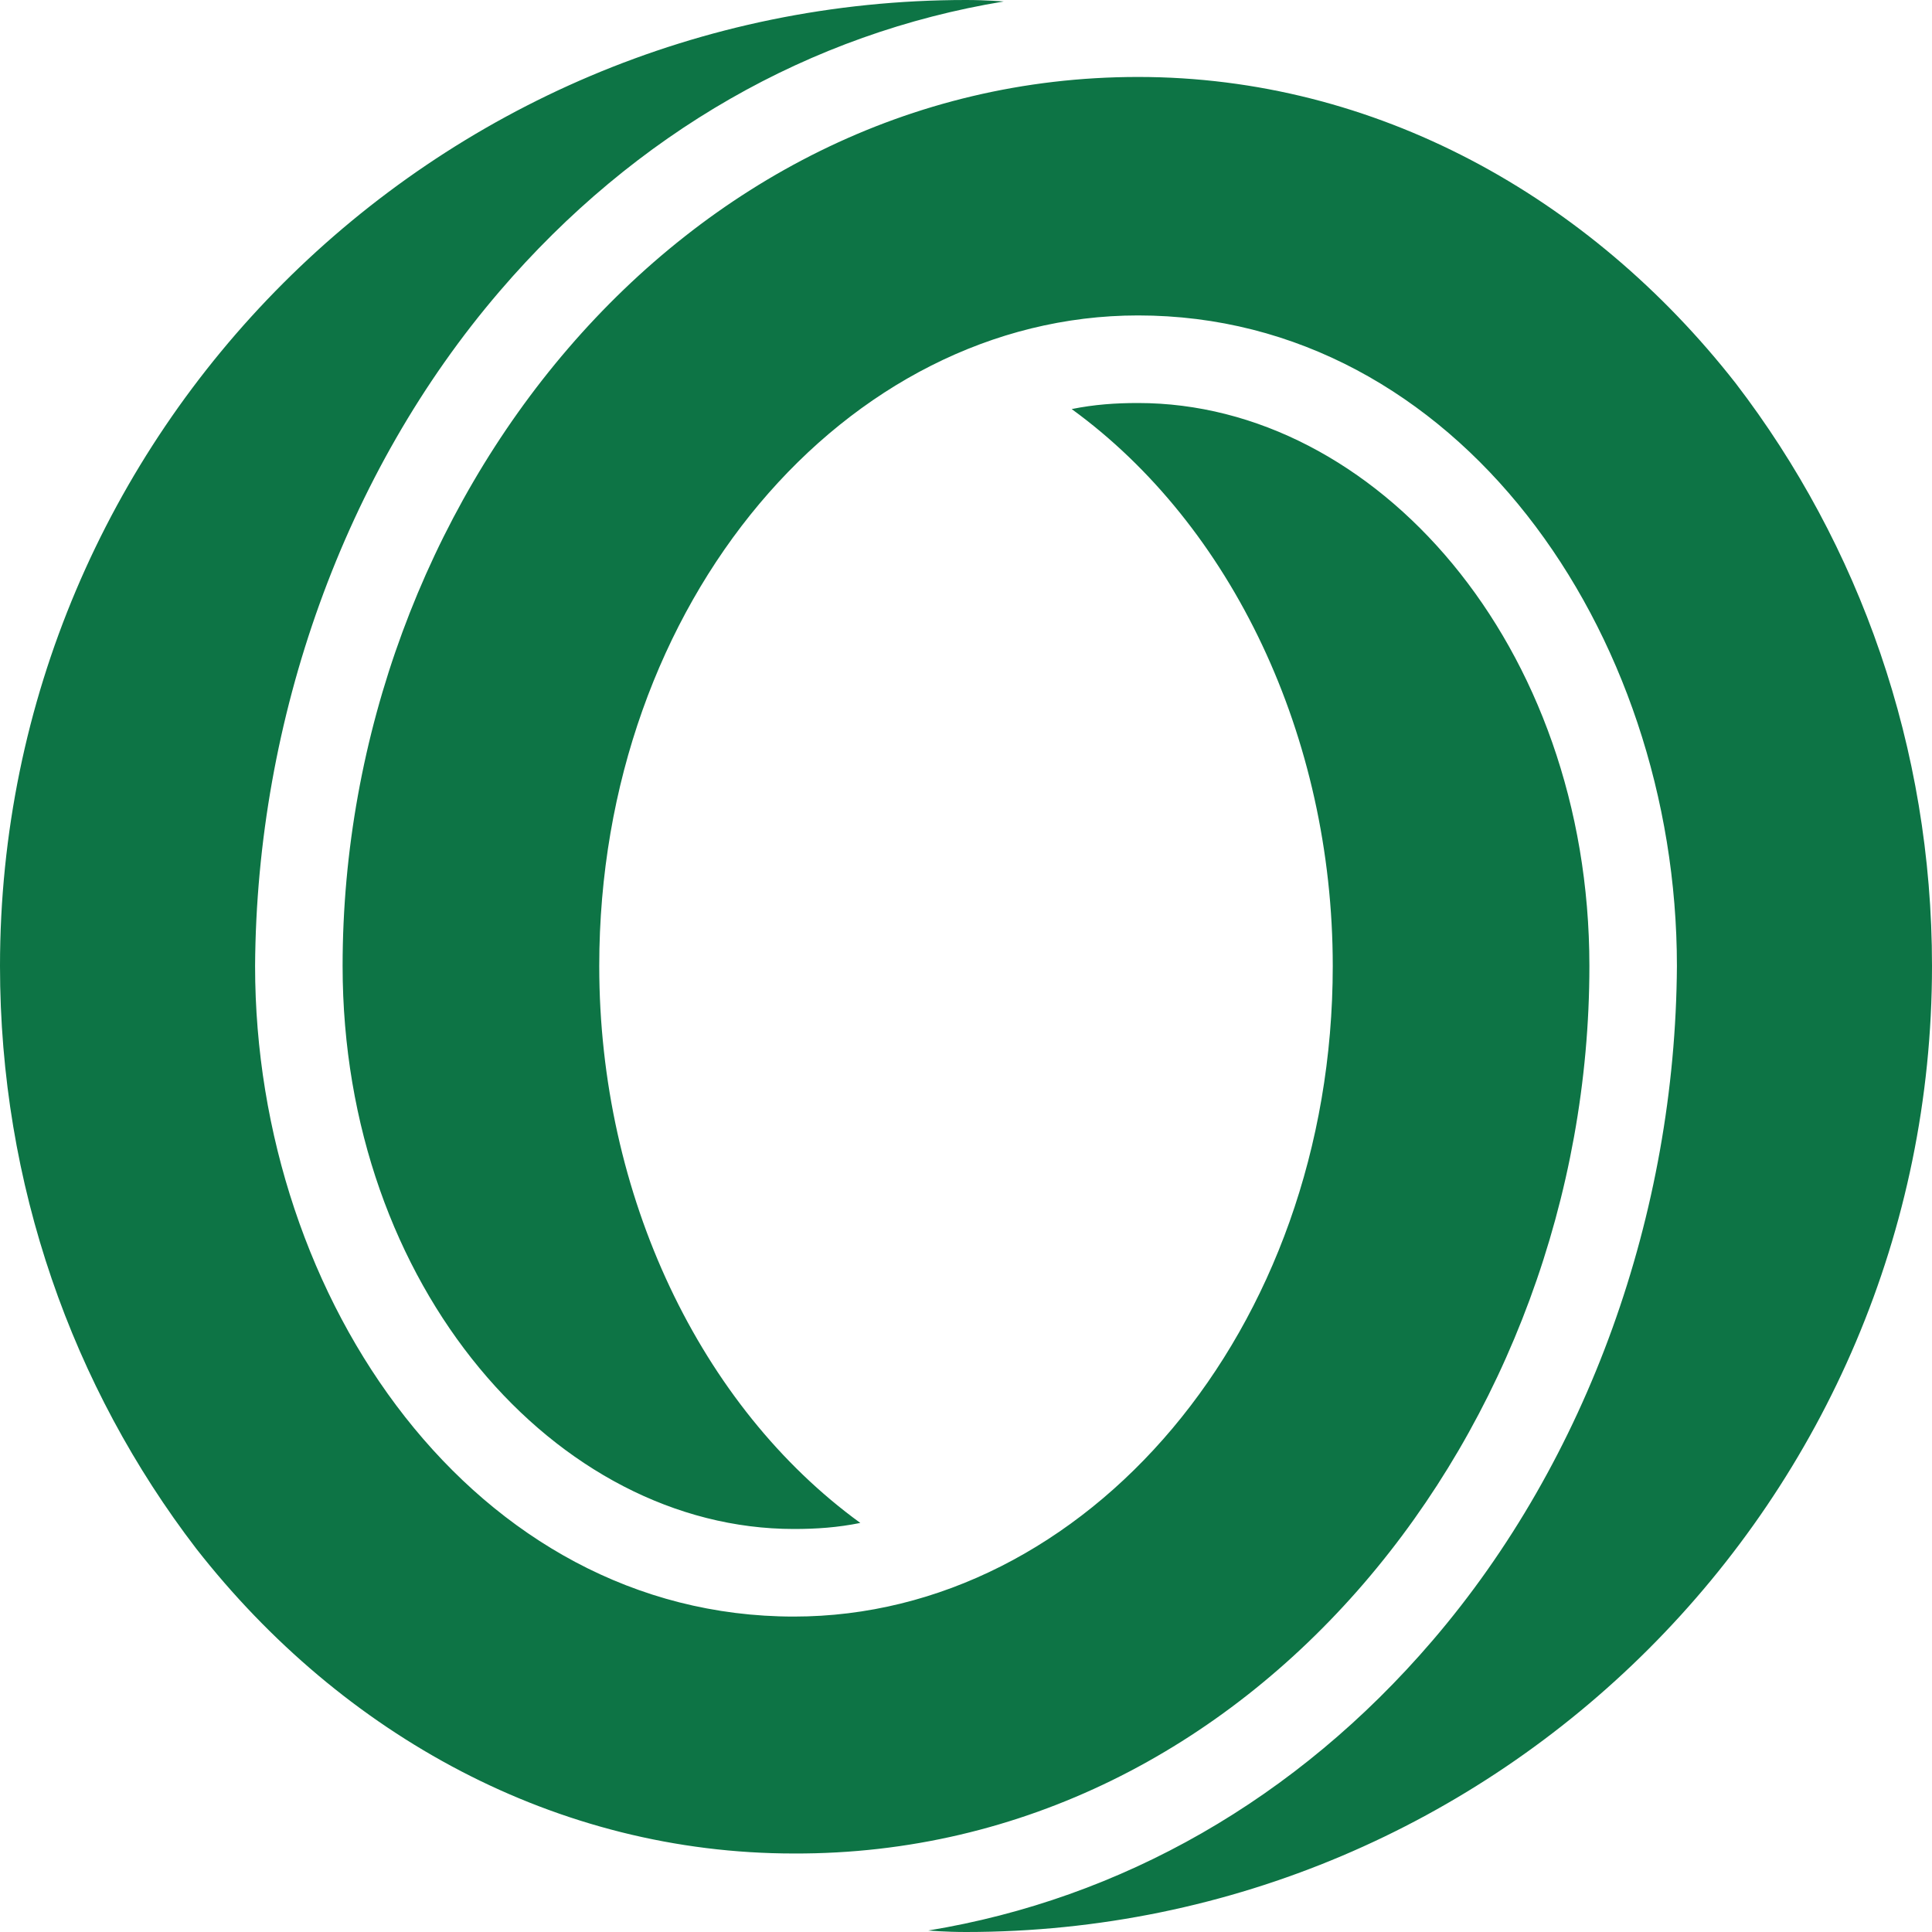 <svg width="30" height="30" viewBox="0 0 30 30" fill="none" xmlns="http://www.w3.org/2000/svg">
<path fill-rule="evenodd" clip-rule="evenodd" d="M26.953 5.953C24.68 3.047 21.352 1.195 17.672 1.195C10.547 1.195 5.32 7.828 5.32 15C5.32 19.992 8.648 23.742 12.328 23.742C12.68 23.742 13.008 23.719 13.359 23.648C10.875 21.844 9.305 18.562 9.305 15C9.305 9.328 13.149 4.898 17.672 4.898C22.617 4.898 26.039 9.797 26.039 15C26.016 18.844 24.656 22.664 22.242 25.477C20.133 27.938 17.414 29.484 14.414 29.977C14.414 29.977 14.672 30 15 30C23.273 30 30 23.273 30 15C30 11.601 28.875 8.461 26.953 5.953ZM24.68 15C24.68 10.008 21.352 6.258 17.672 6.258C17.32 6.258 16.992 6.281 16.641 6.352C19.125 8.156 20.695 11.438 20.695 15C20.695 20.672 16.852 25.102 12.328 25.102C7.383 25.102 3.961 20.203 3.961 15C3.984 11.156 5.344 7.336 7.758 4.523C9.867 2.062 12.586 0.516 15.586 0.023C15.586 0.023 15.328 0 15 0C6.727 0 0 6.727 0 15C0 18.398 1.125 21.539 3.047 24.047C5.32 26.953 8.648 28.781 12.328 28.781C19.453 28.805 24.68 22.172 24.68 15Z" fill="#0D7445"/>
</svg>
